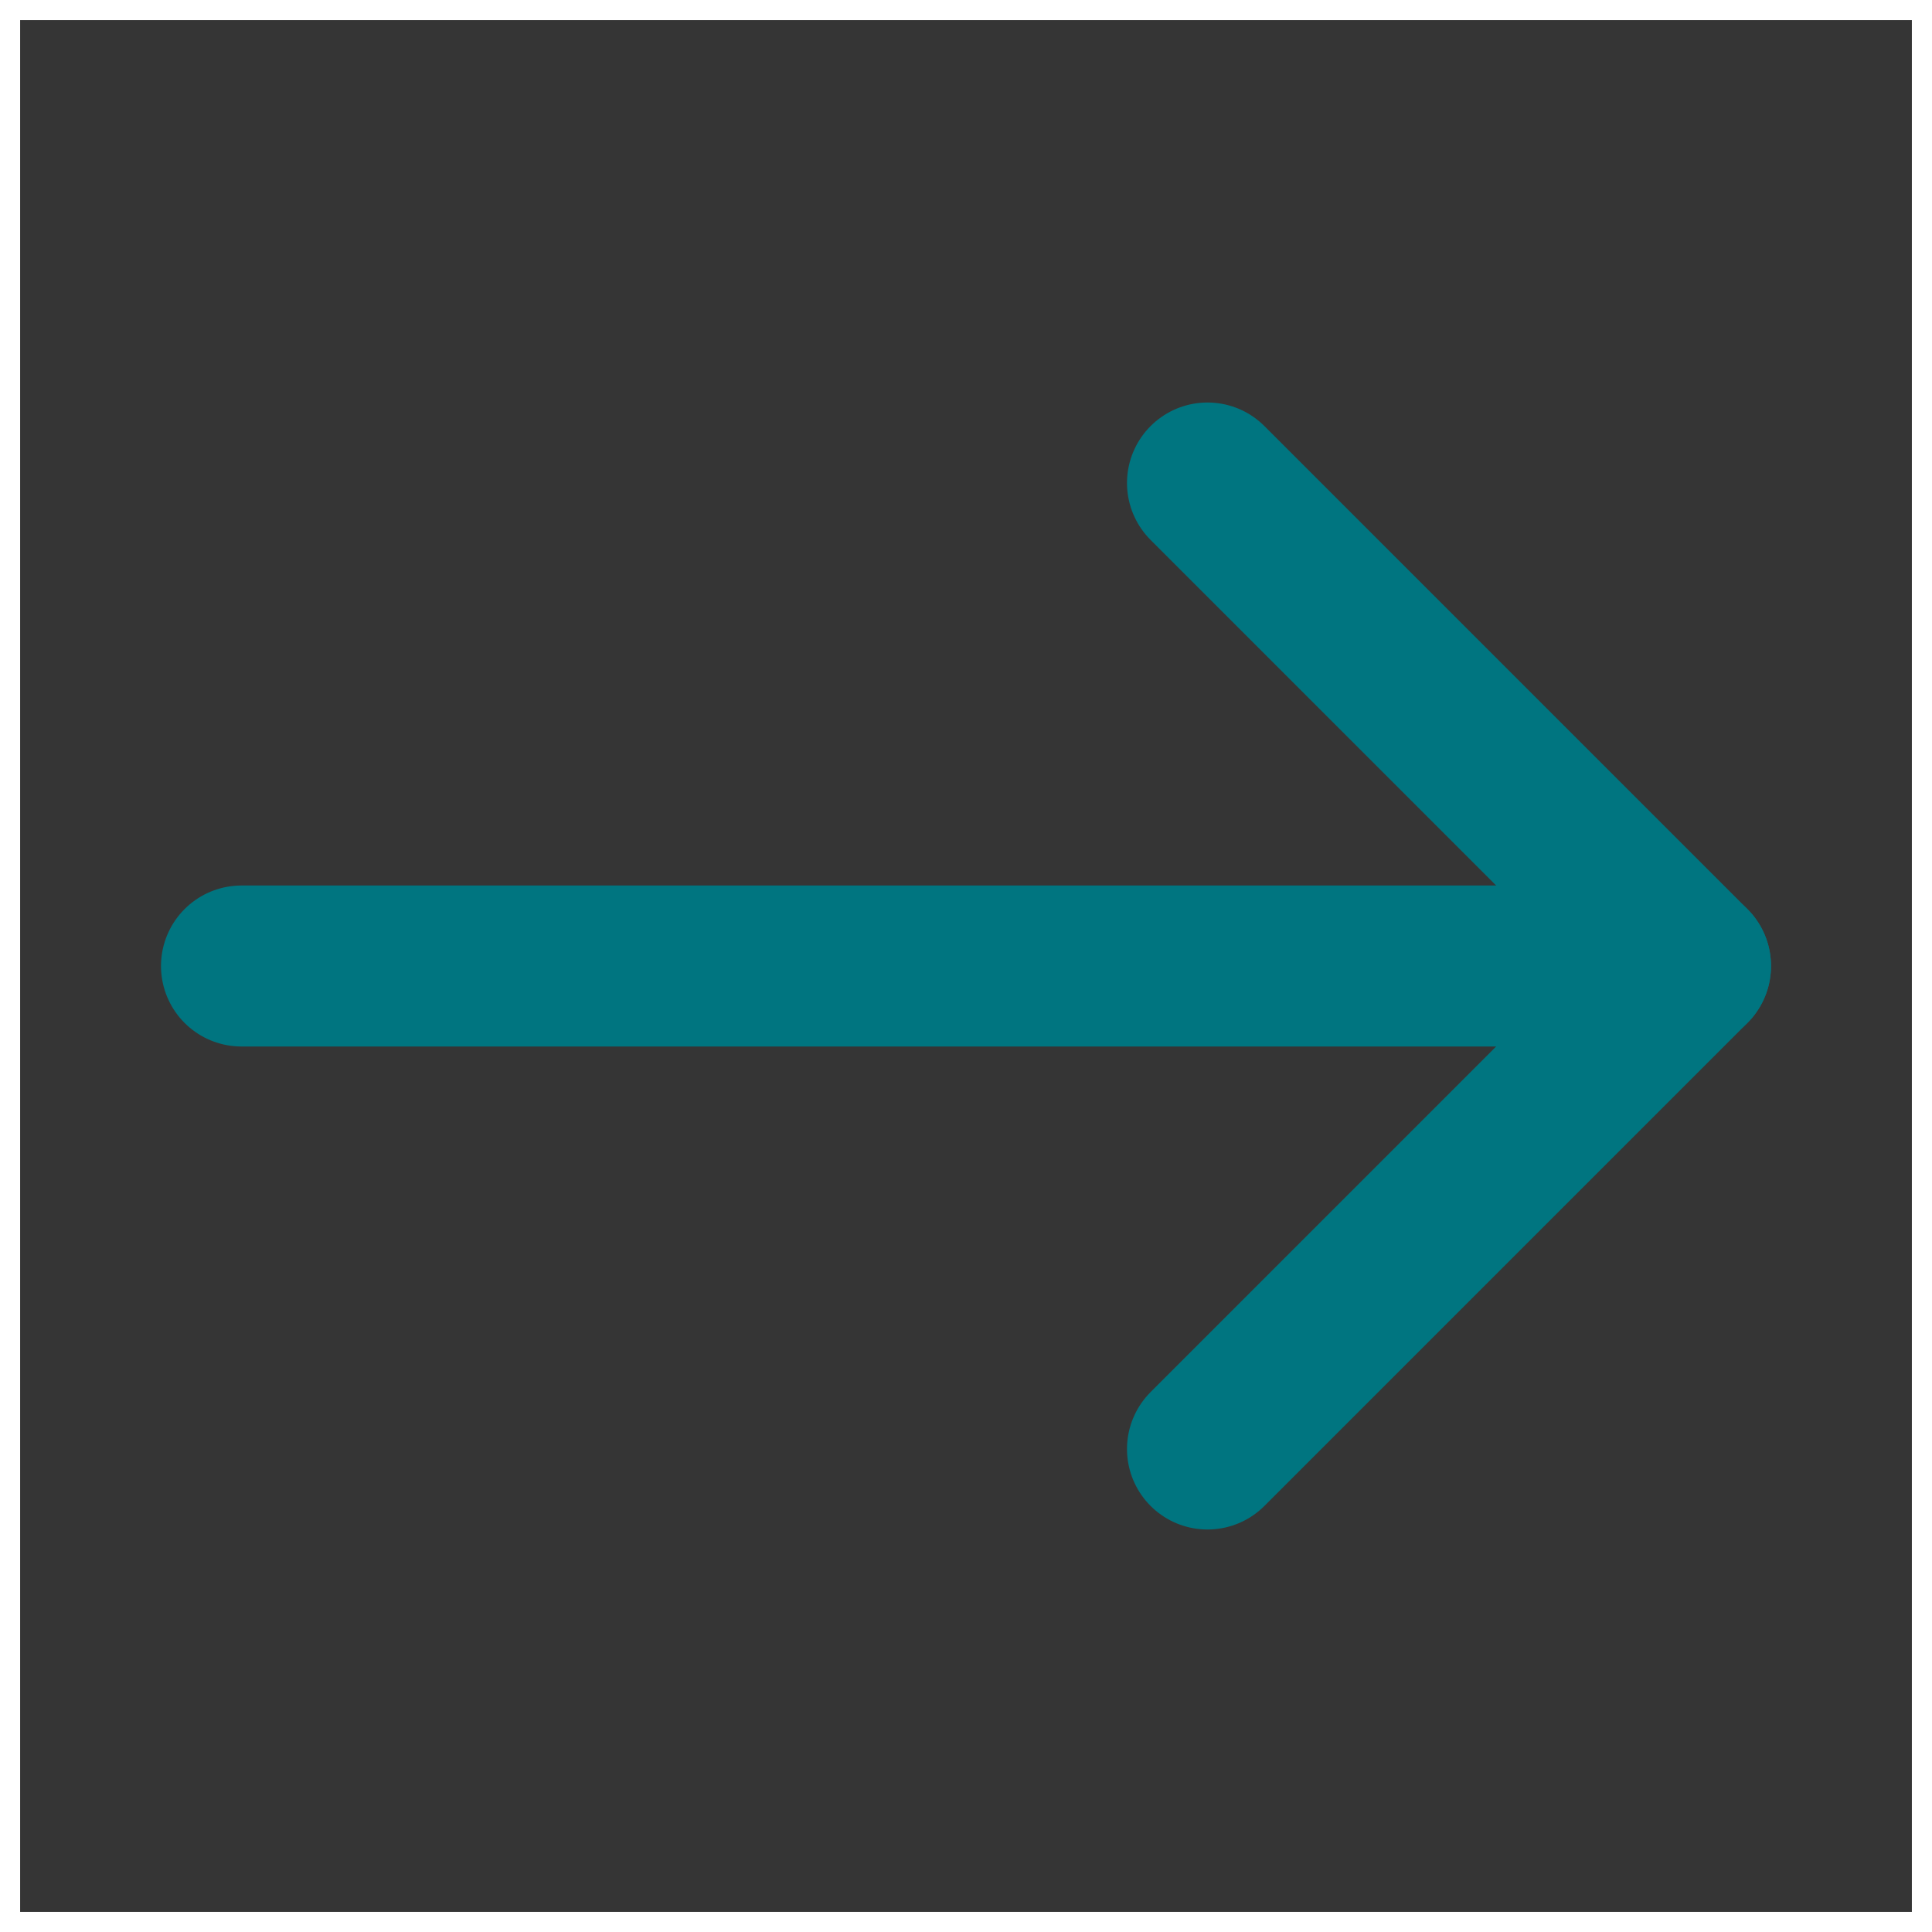 <!DOCTYPE svg PUBLIC "-//W3C//DTD SVG 1.1//EN" "http://www.w3.org/Graphics/SVG/1.1/DTD/svg11.dtd">
<!-- Uploaded to: SVG Repo, www.svgrepo.com, Transformed by: SVG Repo Mixer Tools -->
<svg width="64px" height="64px" viewBox="0 0 48 48" fill="none" xmlns="http://www.w3.org/2000/svg" transform="matrix(1, 0, 0, 1, 0, 0)" stroke="#ffffff">
<rect x="0" y="0" width="48" height="48" fill="#333333" stroke="none"/>
<g id="SVGRepo_bgCarrier" stroke-width="0"/>
<g id="SVGRepo_tracerCarrier" stroke-linecap="round" stroke-linejoin="round" stroke="#CCCCCC" stroke-width="2.688"/>
<g id="SVGRepo_iconCarrier"> <rect width="48" height="48" fill="white" fill-opacity="0.01"/> <path d="M42 24H6" stroke="#007580" stroke-width="4" stroke-linecap="round" stroke-linejoin="round"/> <path d="M30 12L42 24L30 36" stroke="#007580" stroke-width="4" stroke-linecap="round" stroke-linejoin="round"/> </g>
</svg>
